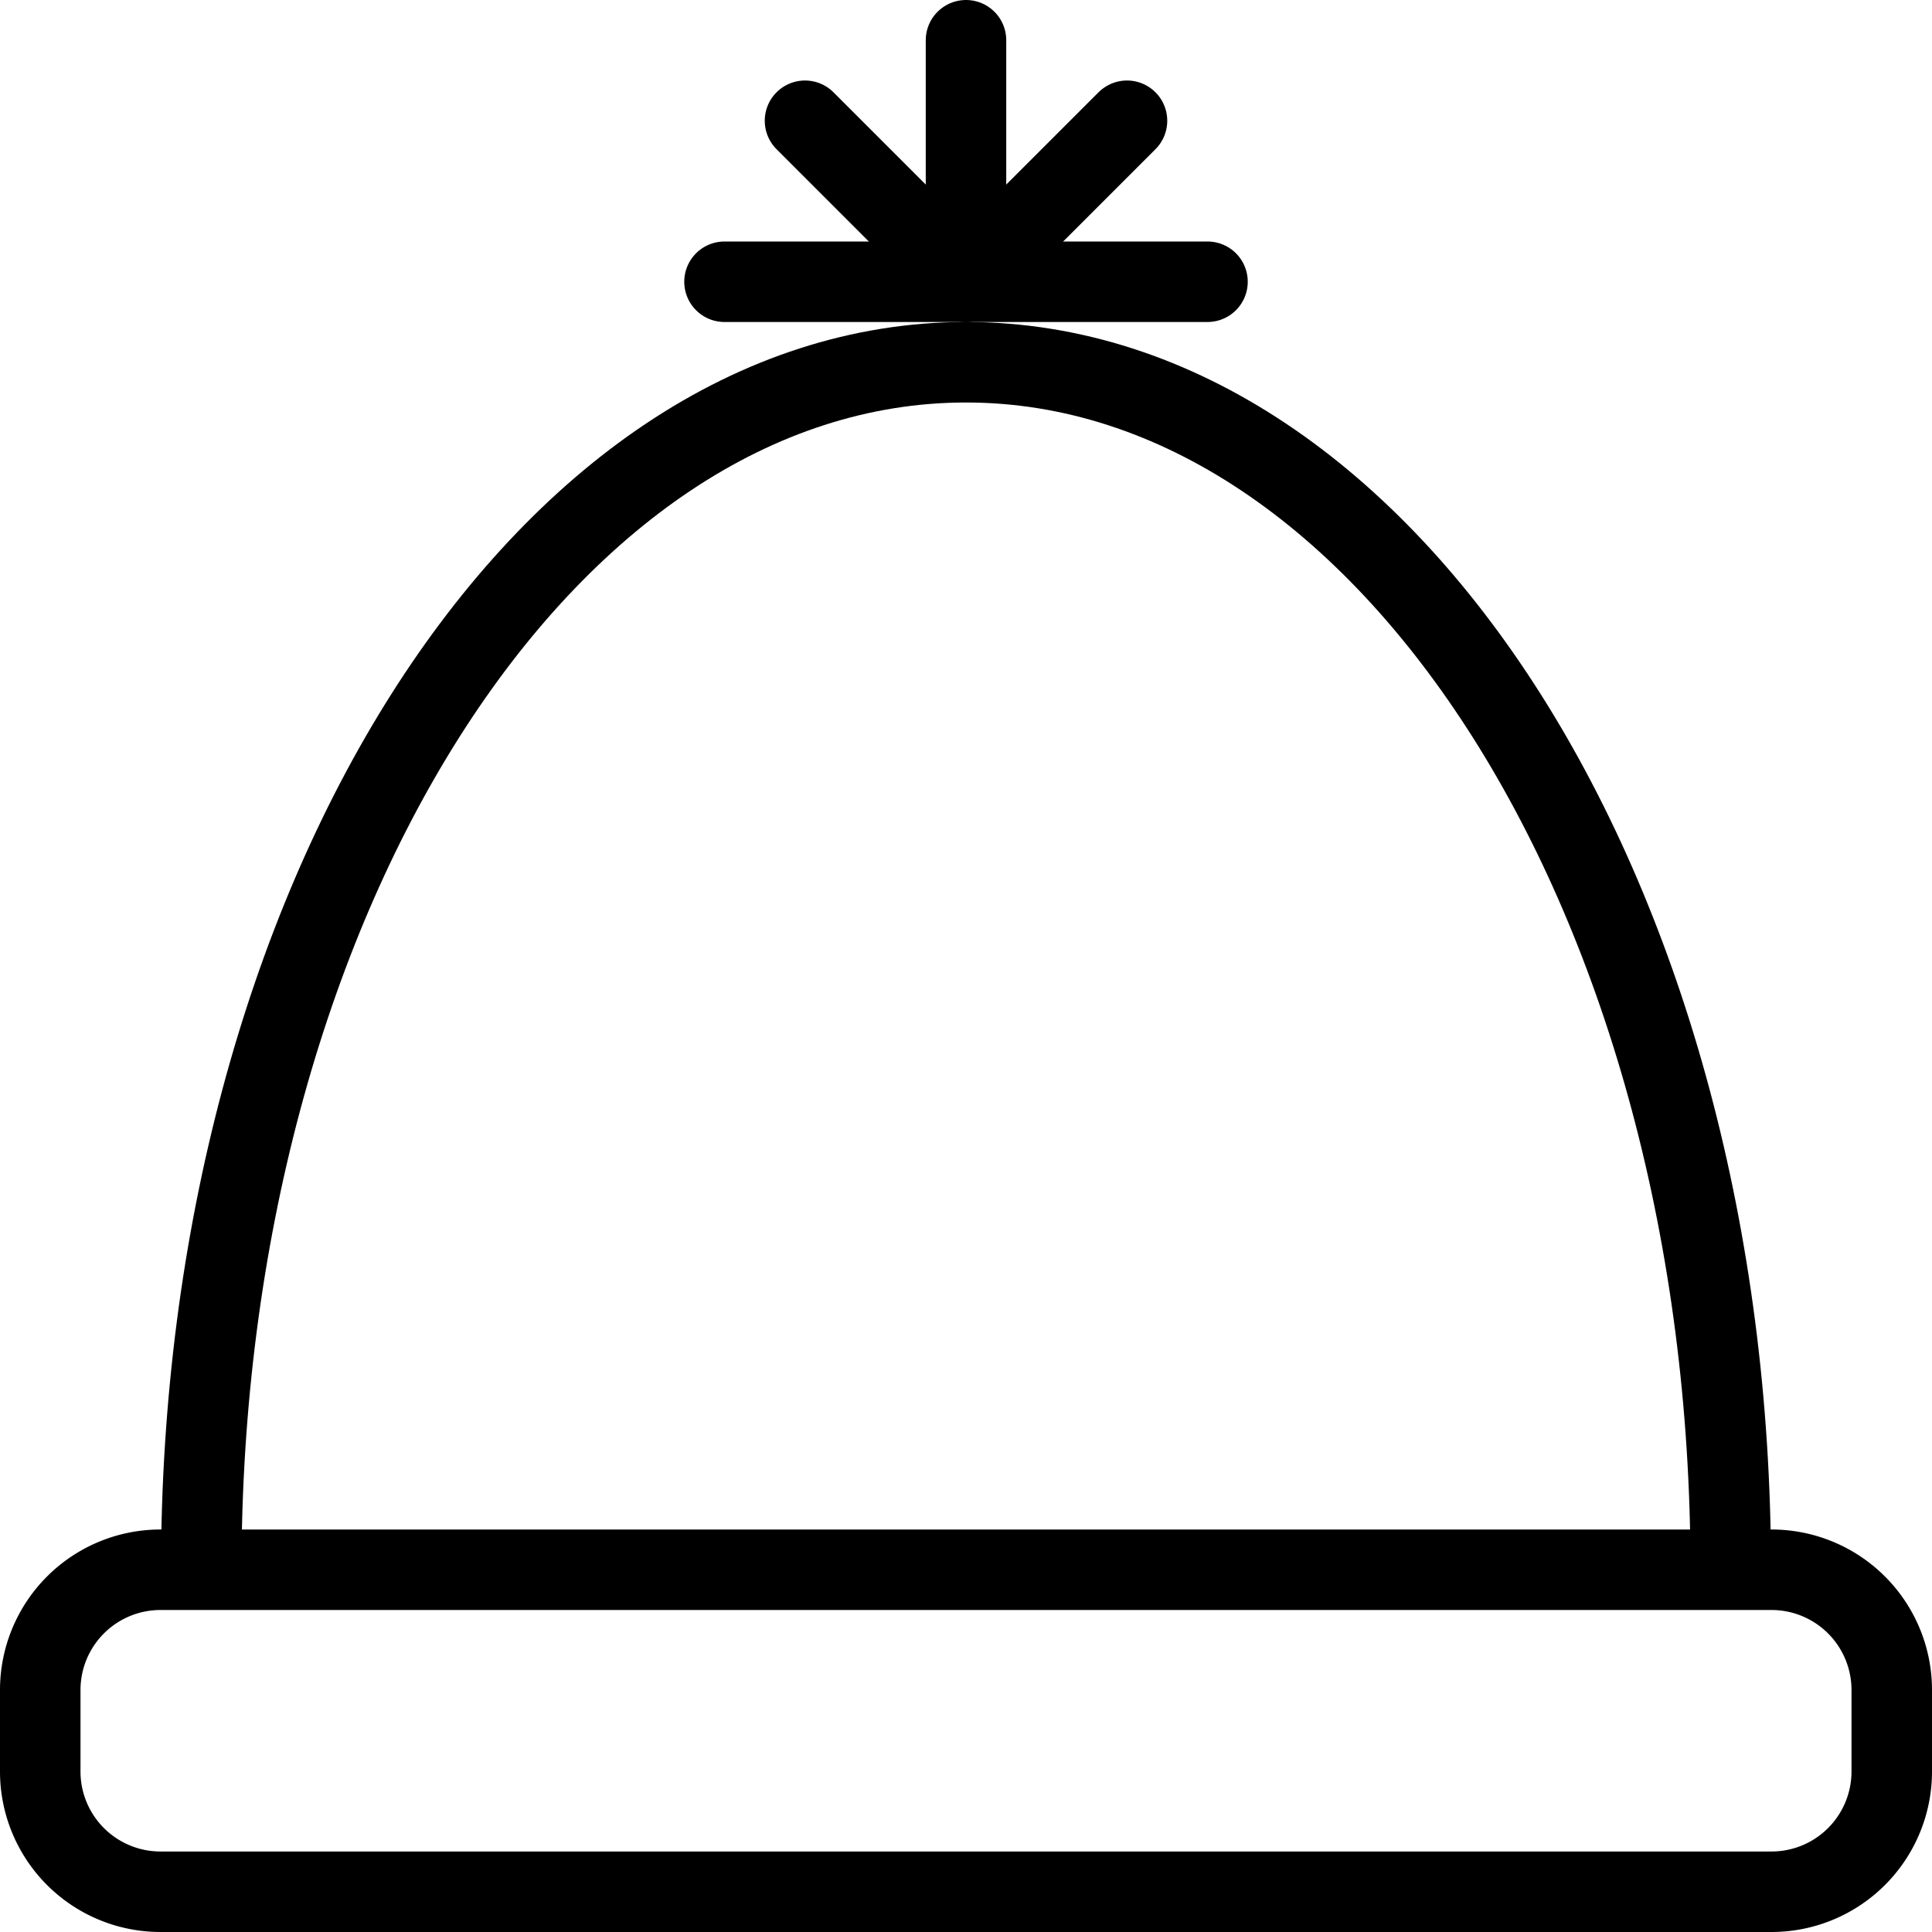 <svg xmlns="http://www.w3.org/2000/svg" viewBox="0 0 144 144"><path d="M141,132a8.963,8.963,0,0,1-9,9H12a8.963,8.963,0,0,1-9-9v-6a8.963,8.963,0,0,1,9-9H132a8.963,8.963,0,0,1,9,9Z" style="fill:none;stroke:#000;stroke-linejoin:round;stroke-width:6px"/><path d="M15,117c0-49.7,25.5-90,57-90s57,40.3,57,90" style="fill:none;stroke:#000;stroke-linejoin:round;stroke-width:6px"/><line x1="54" y1="21" x2="90" y2="21" style="fill:none;stroke:#000;stroke-linecap:round;stroke-linejoin:round;stroke-width:6px"/><line x1="72" y1="3" x2="72" y2="21" style="fill:none;stroke:#000;stroke-linecap:round;stroke-linejoin:round;stroke-width:6px"/><polyline points="84 9 72 21 60 9" style="fill:none;stroke:#000;stroke-linecap:round;stroke-linejoin:round;stroke-width:6px"/><rect width="144" height="144" style="fill:none"/></svg>